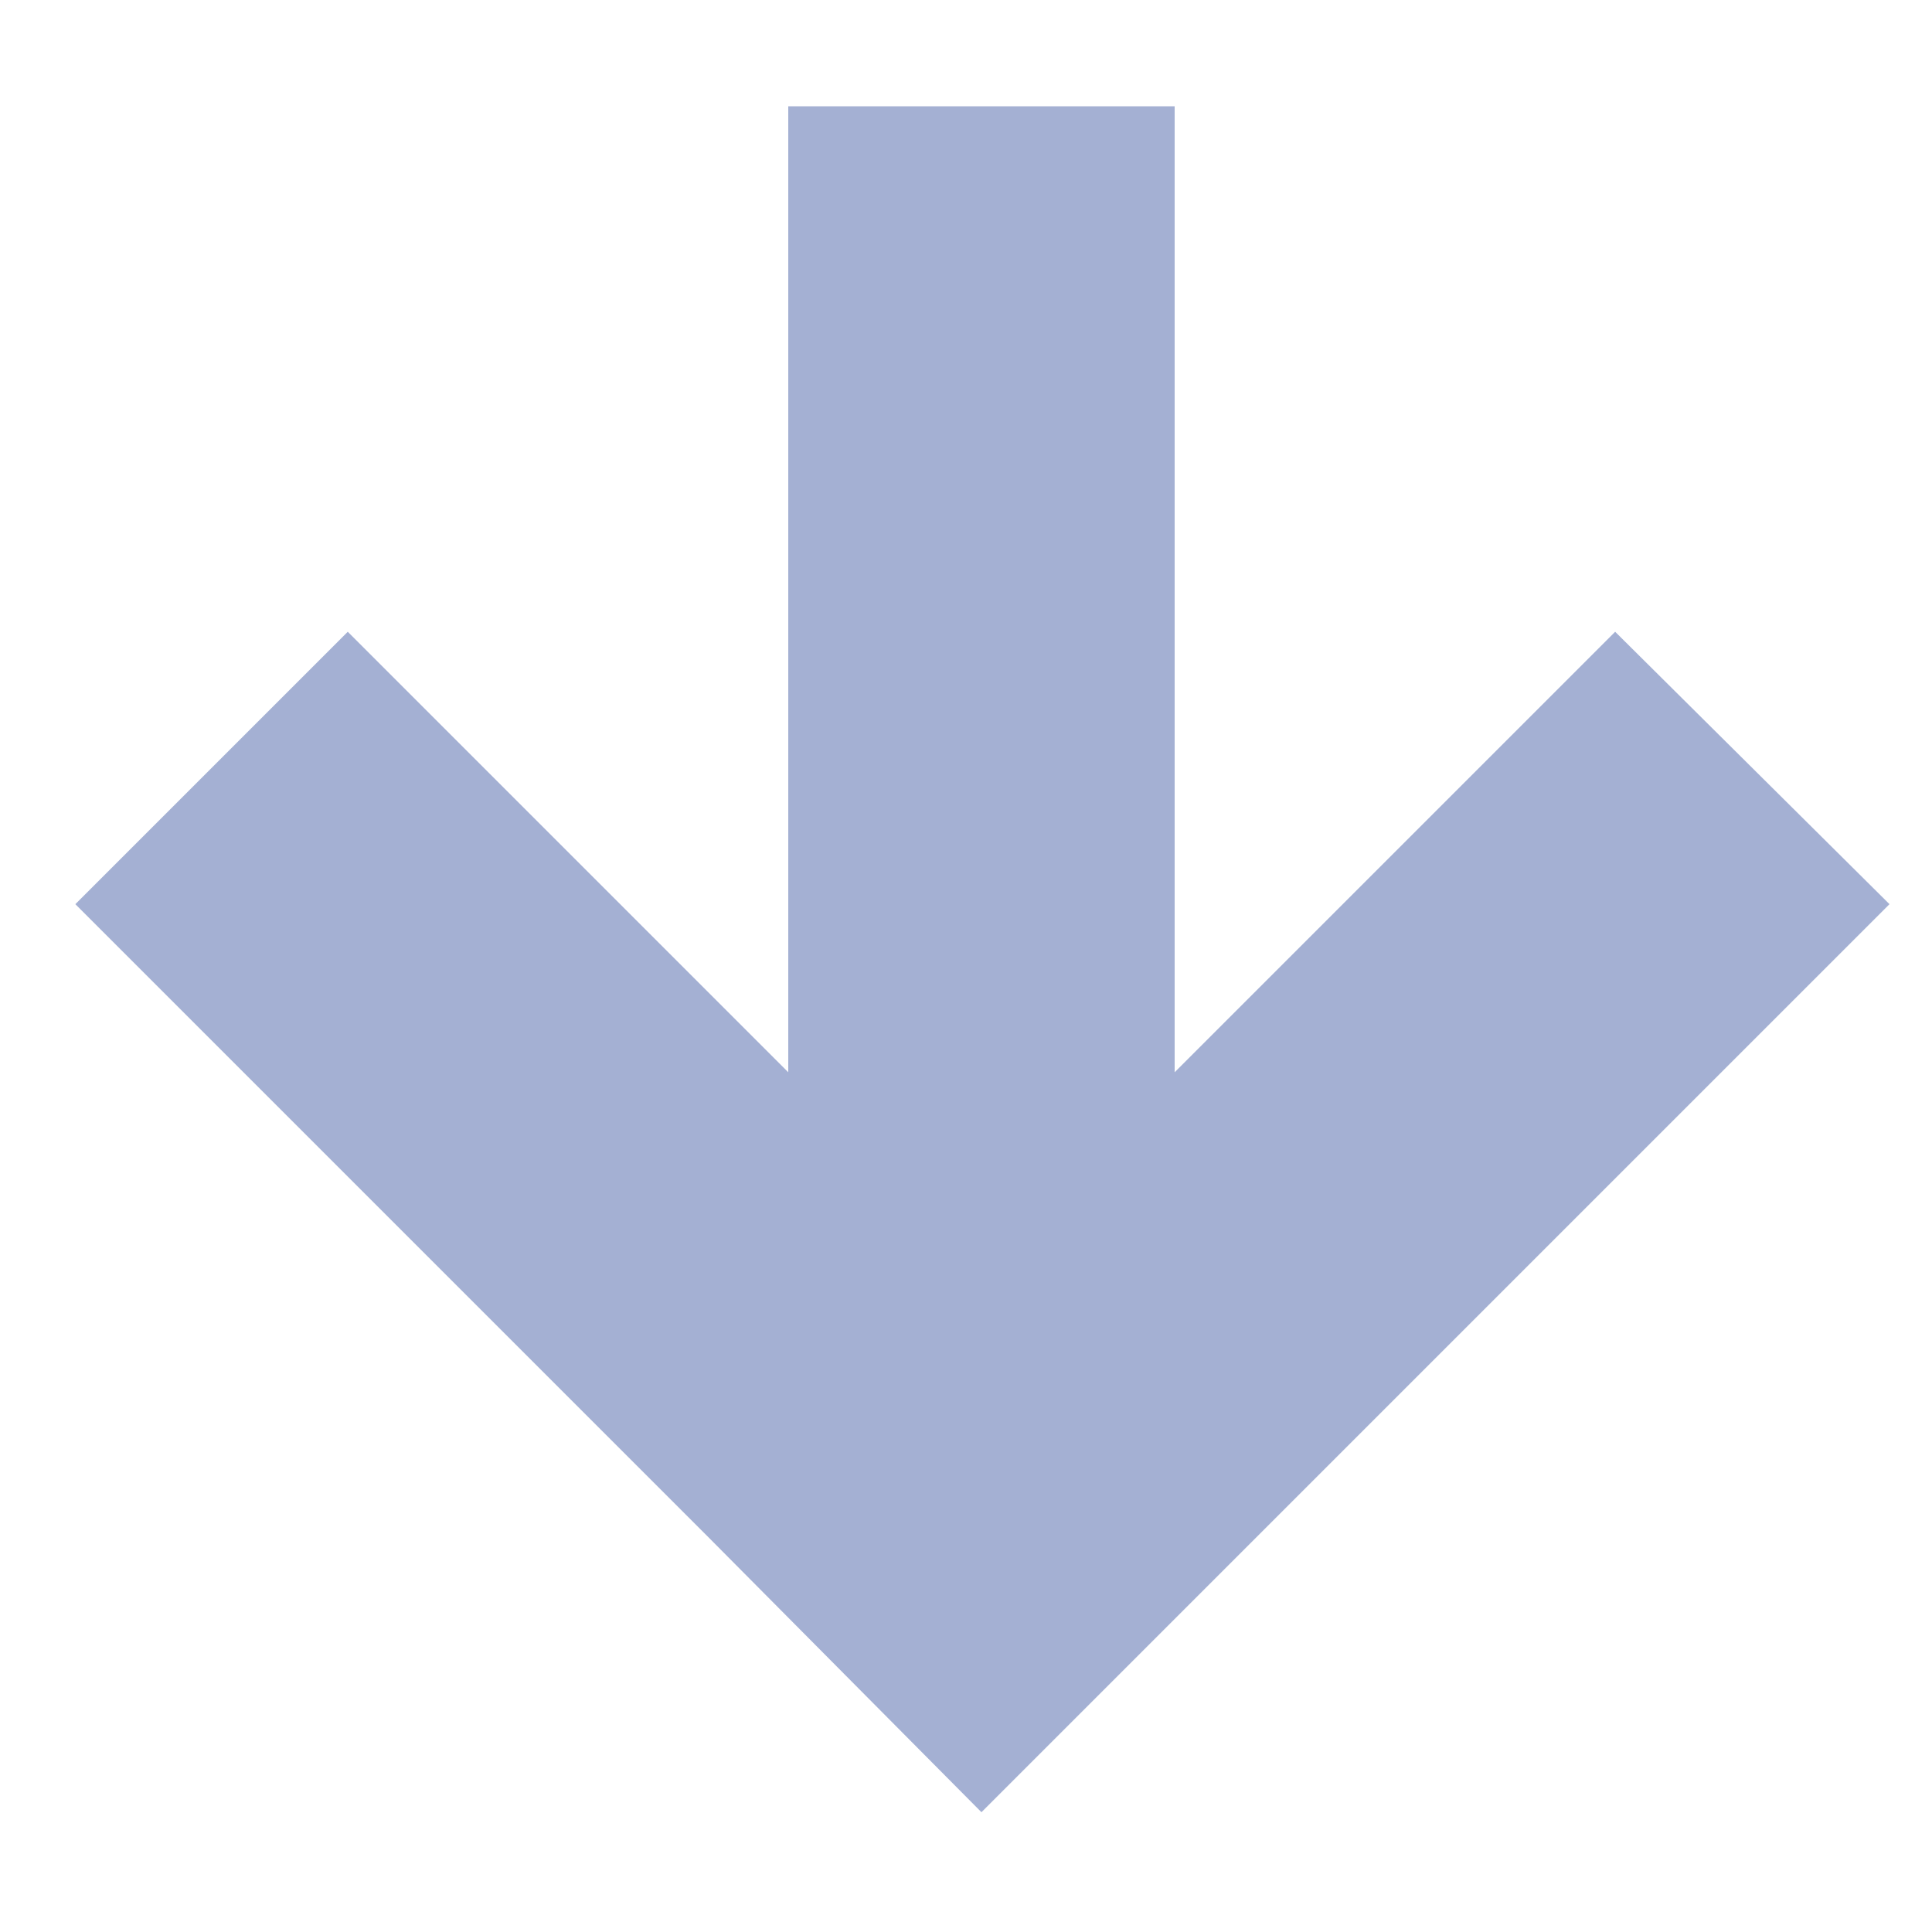 <svg xmlns="http://www.w3.org/2000/svg" xmlns:xlink="http://www.w3.org/1999/xlink" width="10" height="10" viewBox="0 0 10 10"><defs><path id="jhgia" d="M640.08 304.55v5l2.28-2.28 1.42 1.41-4.7 4.7-1.41-1.42-3.28-3.28 1.41-1.41 2.28 2.28v-5z"/></defs><g><g transform="translate(-634 -304)"><use fill="#a4b0d3" xlink:href="#jhgia"/></g></g></svg>